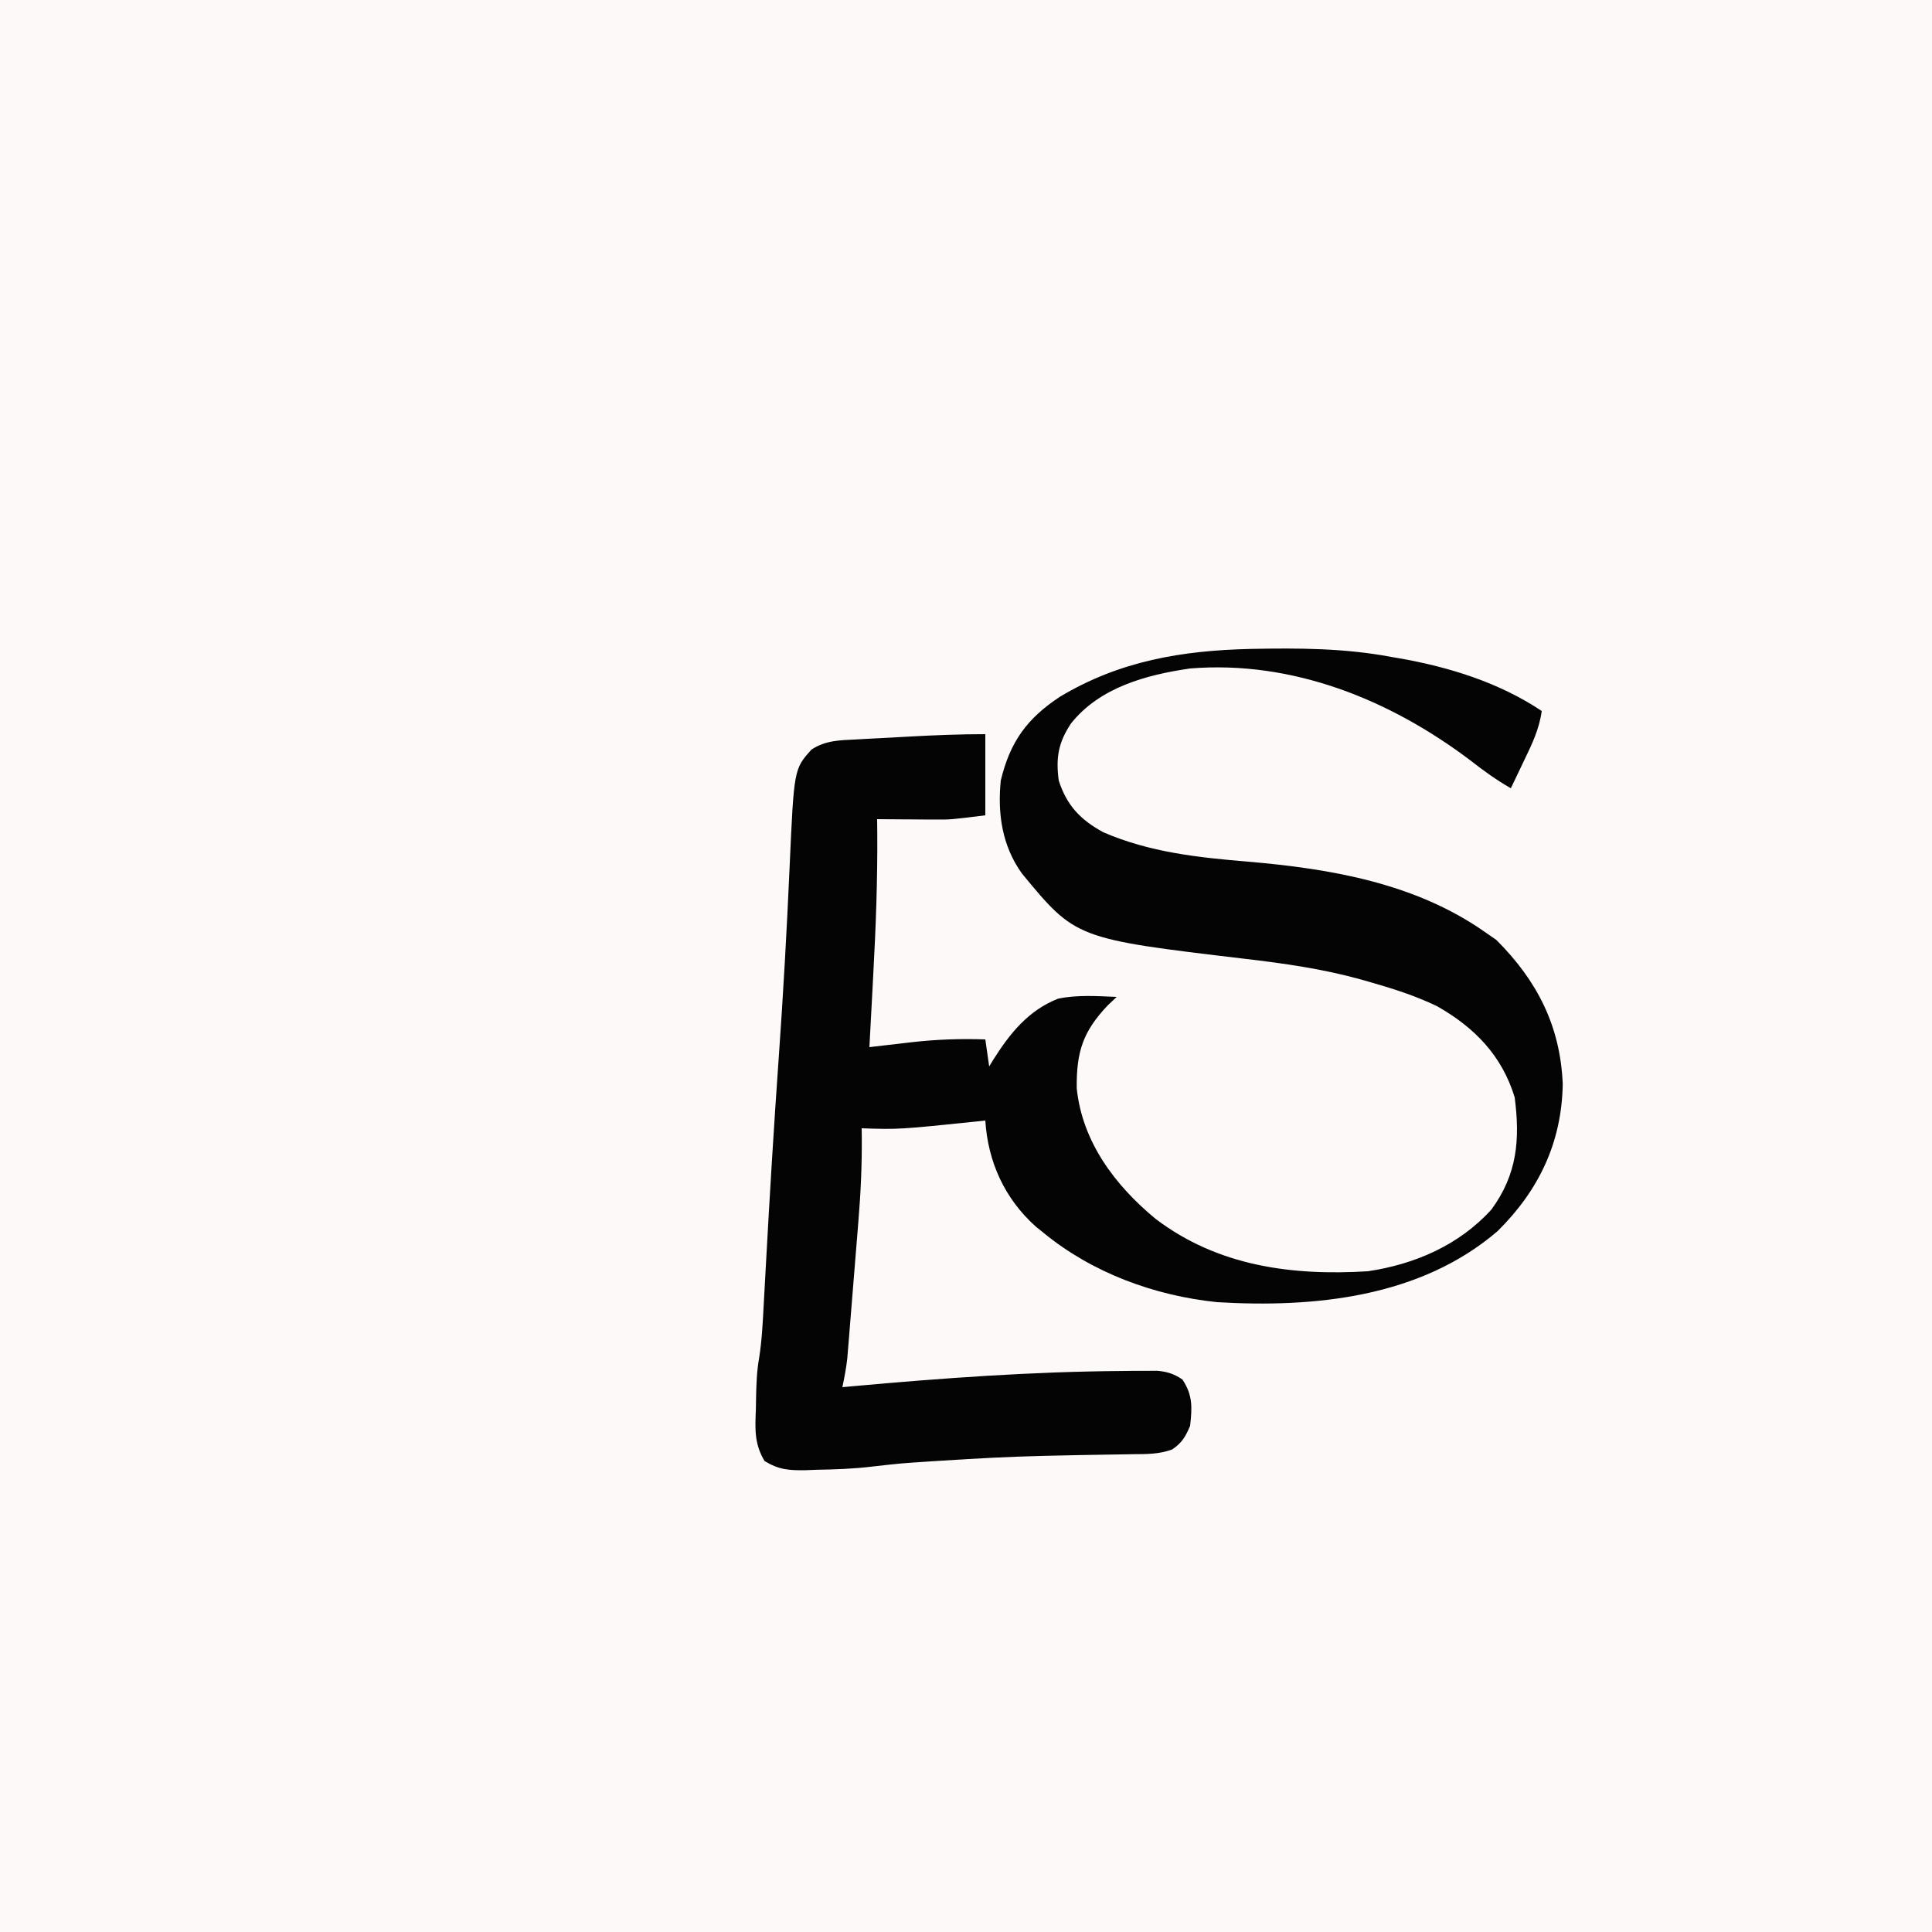 <?xml version="1.0" encoding="UTF-8"?>
<svg version="1.1" xmlns="http://www.w3.org/2000/svg" width="500" height="500">
<rect width="100%" height="100%" fill="#808080" stroke="none"/>
<path d="M0 0 C165 0 330 0 500 0 C500 165 500 330 500 500 C335 500 170 500 0 500 C0 335 0 170 0 0 Z " fill="#FEF9F9" transform="translate(0,0)"/>
<path d="M0 0 C12.254 -0.242 24.171 -0.205 36.25 2.062 C36.937 2.18 37.624 2.299 38.332 2.42 C51.315 4.69 64.192 8.69 75.25 16.062 C74.601 20.776 72.735 24.639 70.688 28.875 C70.359 29.567 70.029 30.26 69.69 30.974 C68.882 32.672 68.067 34.368 67.25 36.062 C63.523 33.925 60.193 31.523 56.813 28.875 C35.92 13.089 10.733 2.92 -15.75 5.062 C-27.175 6.718 -39.178 9.982 -46.593 19.316 C-49.864 24.255 -50.53 28.197 -49.75 34.062 C-47.653 40.51 -44.207 44.167 -38.234 47.441 C-26.168 52.664 -13.72 53.968 -0.75 55.062 C20.522 56.874 42.362 60.61 60.25 73.062 C61.323 73.805 62.395 74.547 63.5 75.312 C74.152 85.963 80.059 97.647 80.688 112.625 C80.426 127.746 74.498 140.127 63.813 150.687 C43.863 167.817 16.454 170.571 -8.75 169.062 C-25.014 167.377 -41.049 161.496 -53.75 151.062 C-54.381 150.554 -55.013 150.046 -55.664 149.523 C-63.753 142.288 -68.08 132.74 -68.75 122.062 C-69.328 122.123 -69.907 122.183 -70.503 122.246 C-91.091 124.376 -91.091 124.376 -100.75 124.062 C-100.74 124.79 -100.73 125.518 -100.72 126.267 C-100.665 133.556 -100.986 140.734 -101.589 147.996 C-101.676 149.077 -101.762 150.158 -101.851 151.271 C-102.033 153.533 -102.217 155.794 -102.404 158.055 C-102.688 161.515 -102.965 164.975 -103.24 168.435 C-103.418 170.643 -103.597 172.85 -103.777 175.058 C-103.859 176.088 -103.942 177.119 -104.026 178.18 C-104.106 179.142 -104.186 180.104 -104.269 181.095 C-104.338 181.936 -104.406 182.777 -104.477 183.643 C-104.76 186.157 -105.219 188.59 -105.75 191.062 C-104.81 190.976 -103.87 190.891 -102.902 190.802 C-79.779 188.707 -56.793 187.046 -33.562 186.875 C-32.444 186.861 -31.325 186.848 -30.173 186.835 C-29.132 186.834 -28.091 186.833 -27.019 186.832 C-26.097 186.827 -25.175 186.823 -24.225 186.819 C-21.554 187.081 -19.99 187.598 -17.75 189.062 C-15.053 193.107 -15.207 196.315 -15.75 201.062 C-16.958 203.902 -17.832 205.436 -20.372 207.169 C-23.732 208.431 -27.004 208.381 -30.546 208.406 C-31.32 208.42 -32.094 208.434 -32.892 208.448 C-34.559 208.478 -36.227 208.504 -37.894 208.526 C-42.301 208.587 -46.707 208.682 -51.113 208.781 C-52.005 208.801 -52.897 208.82 -53.816 208.841 C-62.453 209.049 -71.066 209.502 -79.687 210.062 C-80.993 210.145 -82.299 210.228 -83.645 210.314 C-90.819 210.791 -90.819 210.791 -97.96 211.601 C-102.795 212.189 -107.571 212.361 -112.437 212.437 C-113.361 212.474 -114.284 212.512 -115.236 212.55 C-119.583 212.607 -122.084 212.461 -125.871 210.191 C-128.594 205.655 -128.332 201.81 -128.125 196.625 C-128.11 195.696 -128.096 194.767 -128.082 193.81 C-128.006 190.279 -127.896 186.883 -127.273 183.4 C-126.556 178.828 -126.344 174.266 -126.101 169.648 C-126.044 168.622 -125.987 167.596 -125.928 166.539 C-125.805 164.327 -125.684 162.115 -125.563 159.903 C-124.572 141.717 -123.477 123.542 -122.187 105.375 C-121.03 89.047 -120.121 72.718 -119.396 56.366 C-118.268 31.097 -118.268 31.097 -113.75 26.062 C-110.158 23.658 -106.358 23.629 -102.167 23.429 C-101.435 23.388 -100.703 23.346 -99.948 23.303 C-97.611 23.173 -95.274 23.055 -92.937 22.937 C-91.376 22.851 -89.816 22.763 -88.255 22.675 C-81.741 22.318 -75.28 22.062 -68.75 22.062 C-68.75 28.992 -68.75 35.922 -68.75 43.062 C-77.75 44.187 -77.75 44.187 -81.906 44.16 C-82.782 44.156 -83.659 44.153 -84.562 44.15 C-85.892 44.137 -85.892 44.137 -87.25 44.125 C-88.626 44.118 -88.626 44.118 -90.031 44.111 C-92.27 44.099 -94.51 44.083 -96.75 44.062 C-96.738 45.188 -96.726 46.314 -96.714 47.473 C-96.628 59.764 -97.079 71.979 -97.75 84.25 C-97.846 86.09 -97.943 87.93 -98.039 89.771 C-98.27 94.202 -98.508 98.632 -98.75 103.062 C-97.533 102.919 -96.316 102.776 -95.062 102.629 C-93.44 102.442 -91.817 102.256 -90.195 102.07 C-89.396 101.975 -88.597 101.881 -87.774 101.784 C-81.415 101.06 -75.15 100.836 -68.75 101.062 C-68.255 104.527 -68.255 104.527 -67.75 108.062 C-67.222 107.192 -67.222 107.192 -66.683 106.304 C-62.405 99.536 -57.613 93.541 -49.925 90.519 C-44.957 89.475 -39.795 89.857 -34.75 90.062 C-35.492 90.763 -36.235 91.465 -37 92.187 C-43.583 99.07 -45.184 104.415 -45.093 113.703 C-43.669 127.619 -35.13 138.878 -24.687 147.5 C-8.595 159.729 10.578 162.275 30.25 161.062 C42.417 159.262 53.918 154.271 62.25 145.062 C68.896 135.948 69.664 127.064 68.25 116.062 C64.945 105.215 57.84 97.958 48.161 92.468 C42.404 89.686 36.385 87.802 30.25 86.062 C29.286 85.787 29.286 85.787 28.302 85.507 C18.445 82.783 8.566 81.389 -1.579 80.202 C-45.363 74.998 -45.363 74.998 -59.312 58.078 C-64.41 50.929 -65.615 42.658 -64.75 34.062 C-62.338 24.018 -57.965 18.008 -49.437 12.375 C-33.975 3.101 -17.841 0.402 0 0 Z " fill="#040404" transform="translate(323.75,167.938)"/>
</svg>
